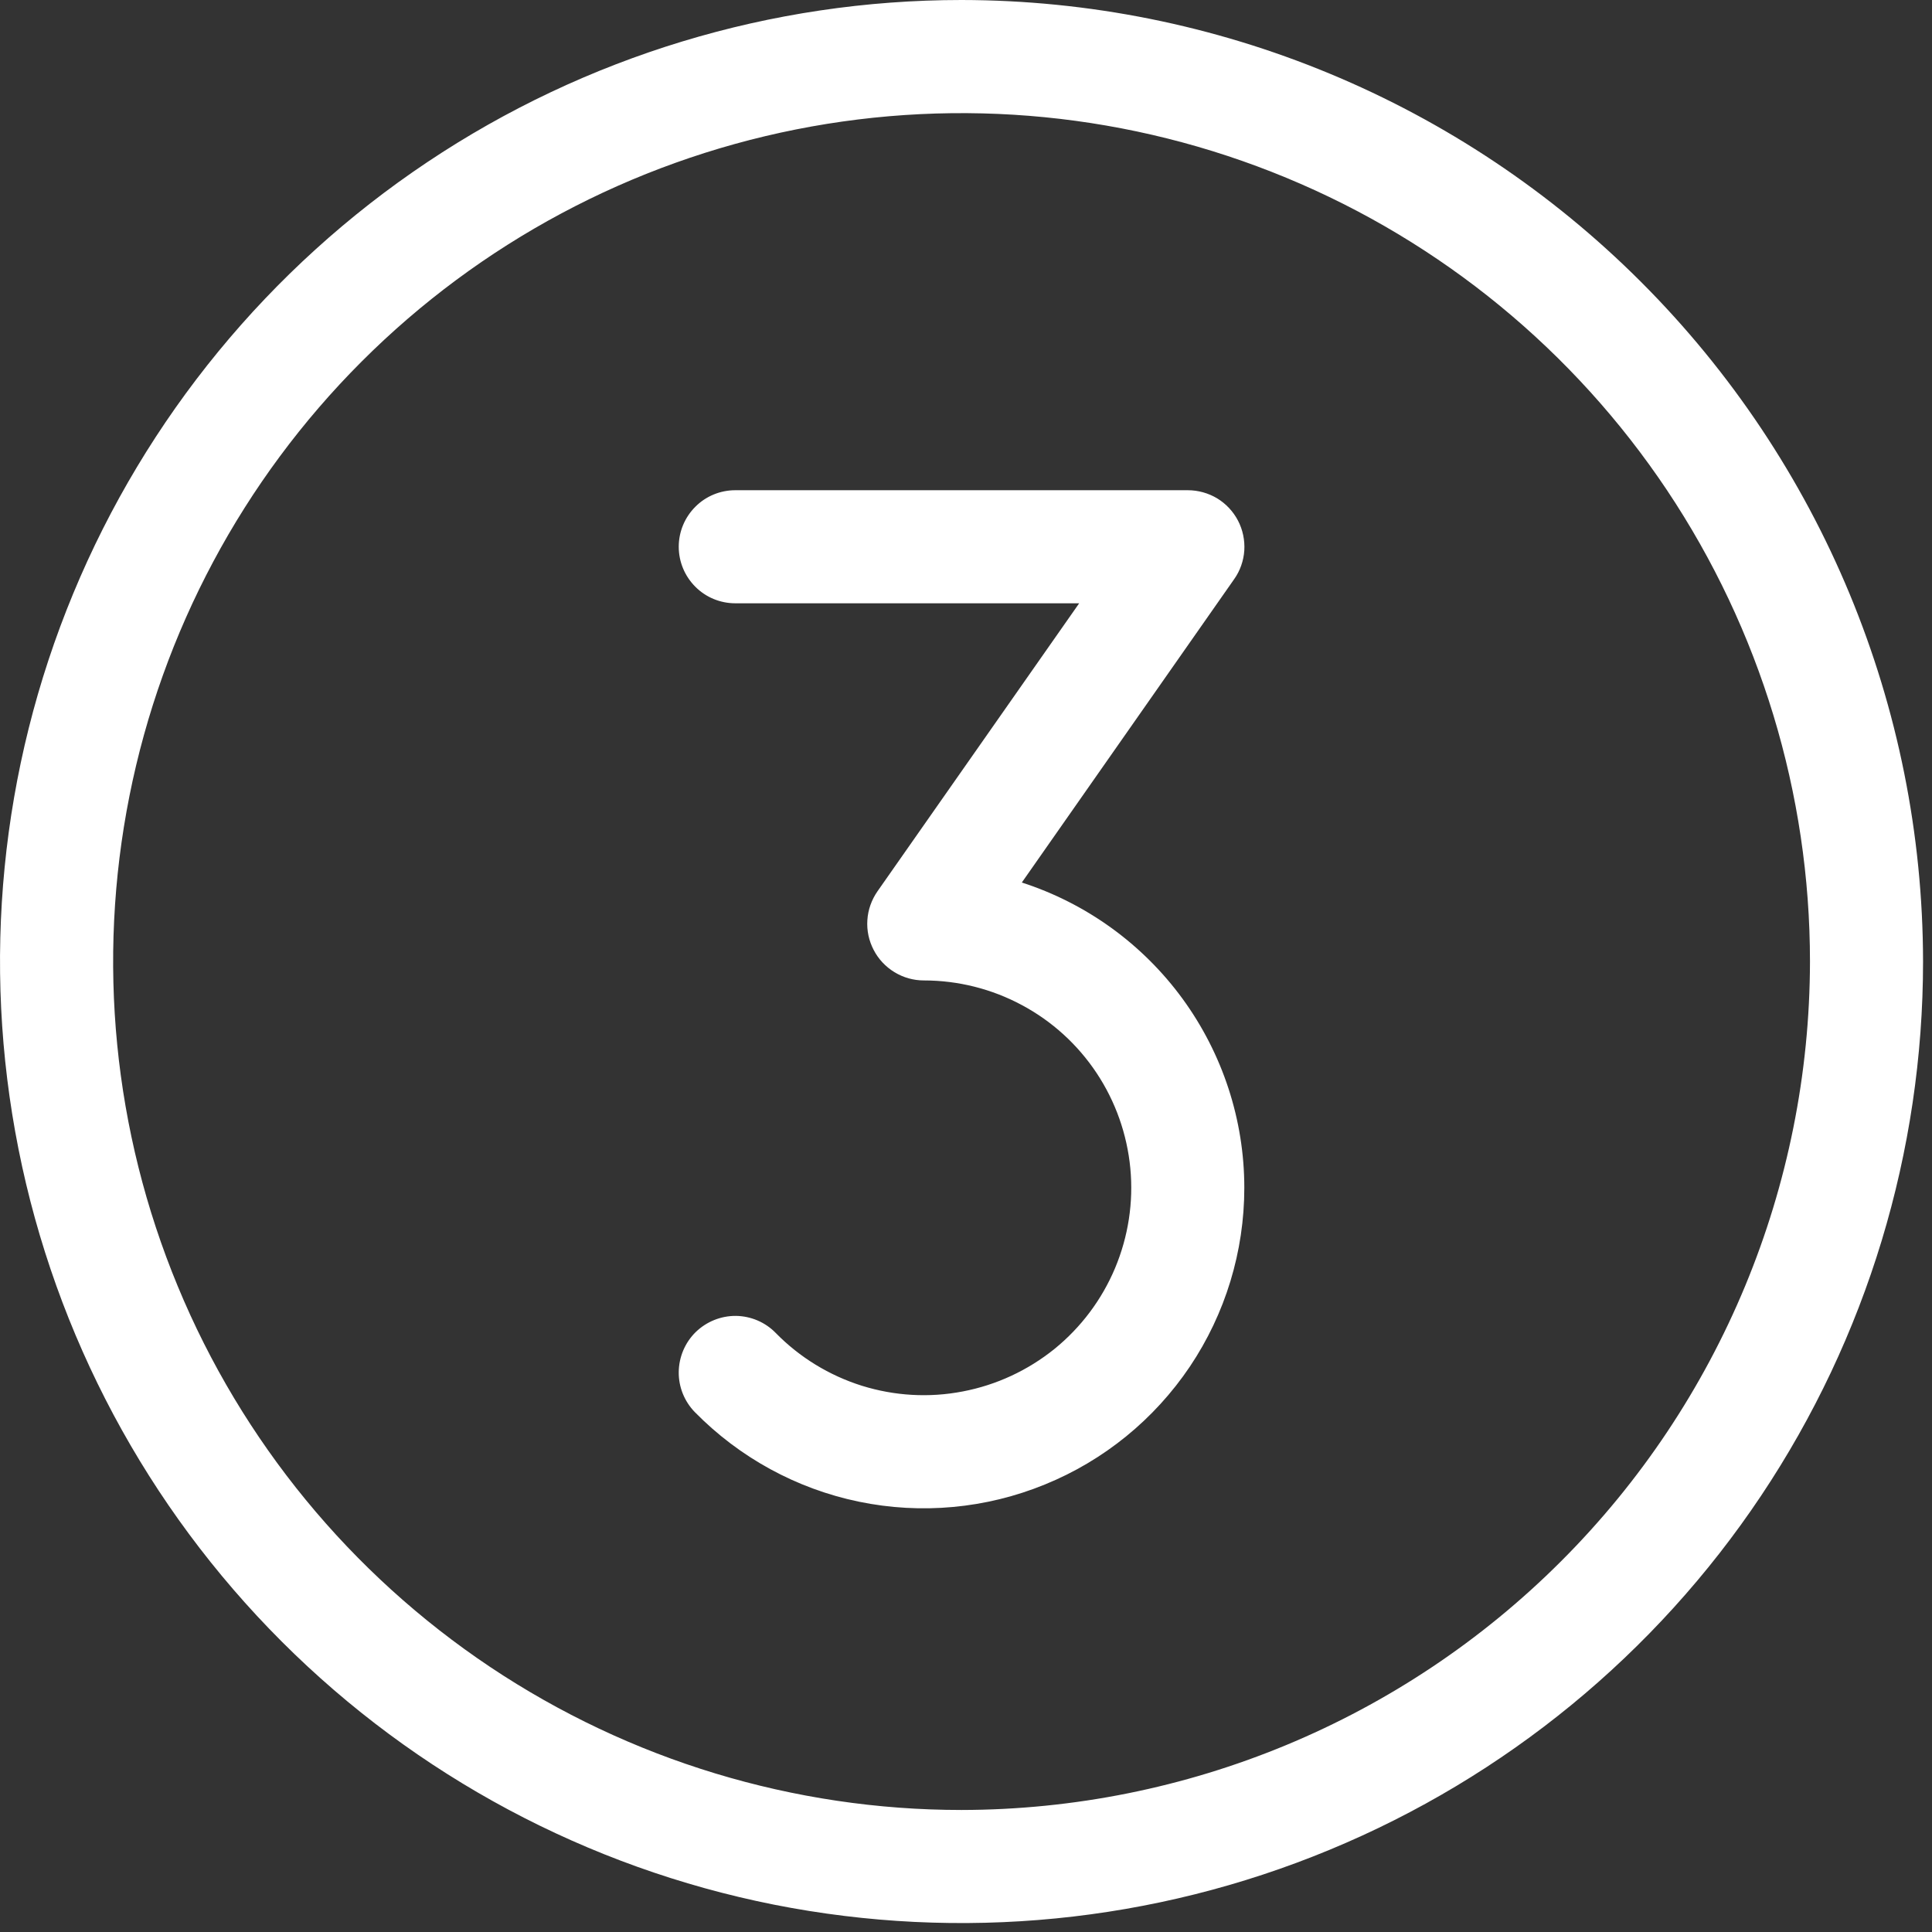 <svg width="19" height="19" viewBox="0 0 19 19" fill="none" xmlns="http://www.w3.org/2000/svg">
<rect x="0" y="0" width="19" height="19" fill="#333333" stroke="none"/>
<path d="M9.456 0C7.586 0 5.758 0.555 4.203 1.594C2.648 2.633 1.436 4.11 0.72 5.837C0.004 7.565 -0.183 9.467 0.182 11.301C0.547 13.135 1.447 14.82 2.77 16.143C4.092 17.465 5.777 18.366 7.611 18.731C9.446 19.095 11.347 18.908 13.075 18.192C14.803 17.477 16.28 16.265 17.319 14.71C18.358 13.155 18.912 11.326 18.912 9.456C18.909 6.949 17.912 4.546 16.139 2.773C14.367 1 11.963 0.003 9.456 0ZM9.456 17.8C7.806 17.8 6.193 17.31 4.821 16.394C3.449 15.477 2.379 14.174 1.748 12.649C1.116 11.124 0.951 9.447 1.273 7.828C1.595 6.21 2.389 4.723 3.556 3.556C4.723 2.389 6.21 1.595 7.828 1.273C9.447 0.951 11.124 1.116 12.649 1.748C14.174 2.379 15.477 3.449 16.394 4.821C17.31 6.193 17.8 7.806 17.8 9.456C17.797 11.668 16.918 13.789 15.353 15.353C13.789 16.918 11.668 17.797 9.456 17.8ZM12.237 11.681C12.237 12.307 12.051 12.919 11.702 13.439C11.352 13.959 10.856 14.363 10.276 14.599C9.697 14.836 9.059 14.895 8.446 14.768C7.833 14.641 7.272 14.334 6.833 13.887C6.73 13.781 6.673 13.639 6.675 13.492C6.677 13.344 6.737 13.203 6.842 13.1C6.948 12.997 7.09 12.94 7.237 12.941C7.385 12.943 7.526 13.003 7.629 13.109C7.864 13.349 8.155 13.527 8.476 13.628C8.797 13.728 9.138 13.748 9.468 13.684C9.799 13.621 10.108 13.477 10.37 13.266C10.631 13.054 10.836 12.781 10.966 12.471C11.096 12.161 11.148 11.823 11.116 11.489C11.084 11.154 10.97 10.832 10.784 10.552C10.598 10.272 10.345 10.042 10.049 9.884C9.753 9.725 9.422 9.642 9.085 9.642C8.984 9.642 8.884 9.614 8.797 9.561C8.71 9.508 8.639 9.433 8.592 9.342C8.545 9.252 8.523 9.151 8.53 9.049C8.536 8.948 8.571 8.85 8.629 8.766L10.613 5.933H7.231C7.084 5.933 6.942 5.875 6.838 5.77C6.734 5.666 6.675 5.525 6.675 5.377C6.675 5.229 6.734 5.088 6.838 4.984C6.942 4.879 7.084 4.821 7.231 4.821H11.681C11.783 4.821 11.883 4.849 11.97 4.901C12.057 4.954 12.128 5.03 12.175 5.12C12.222 5.21 12.243 5.312 12.237 5.413C12.23 5.515 12.196 5.613 12.137 5.696L10.049 8.679C10.684 8.884 11.238 9.285 11.631 9.824C12.024 10.364 12.237 11.014 12.237 11.681Z" fill="white"/>
</svg>
